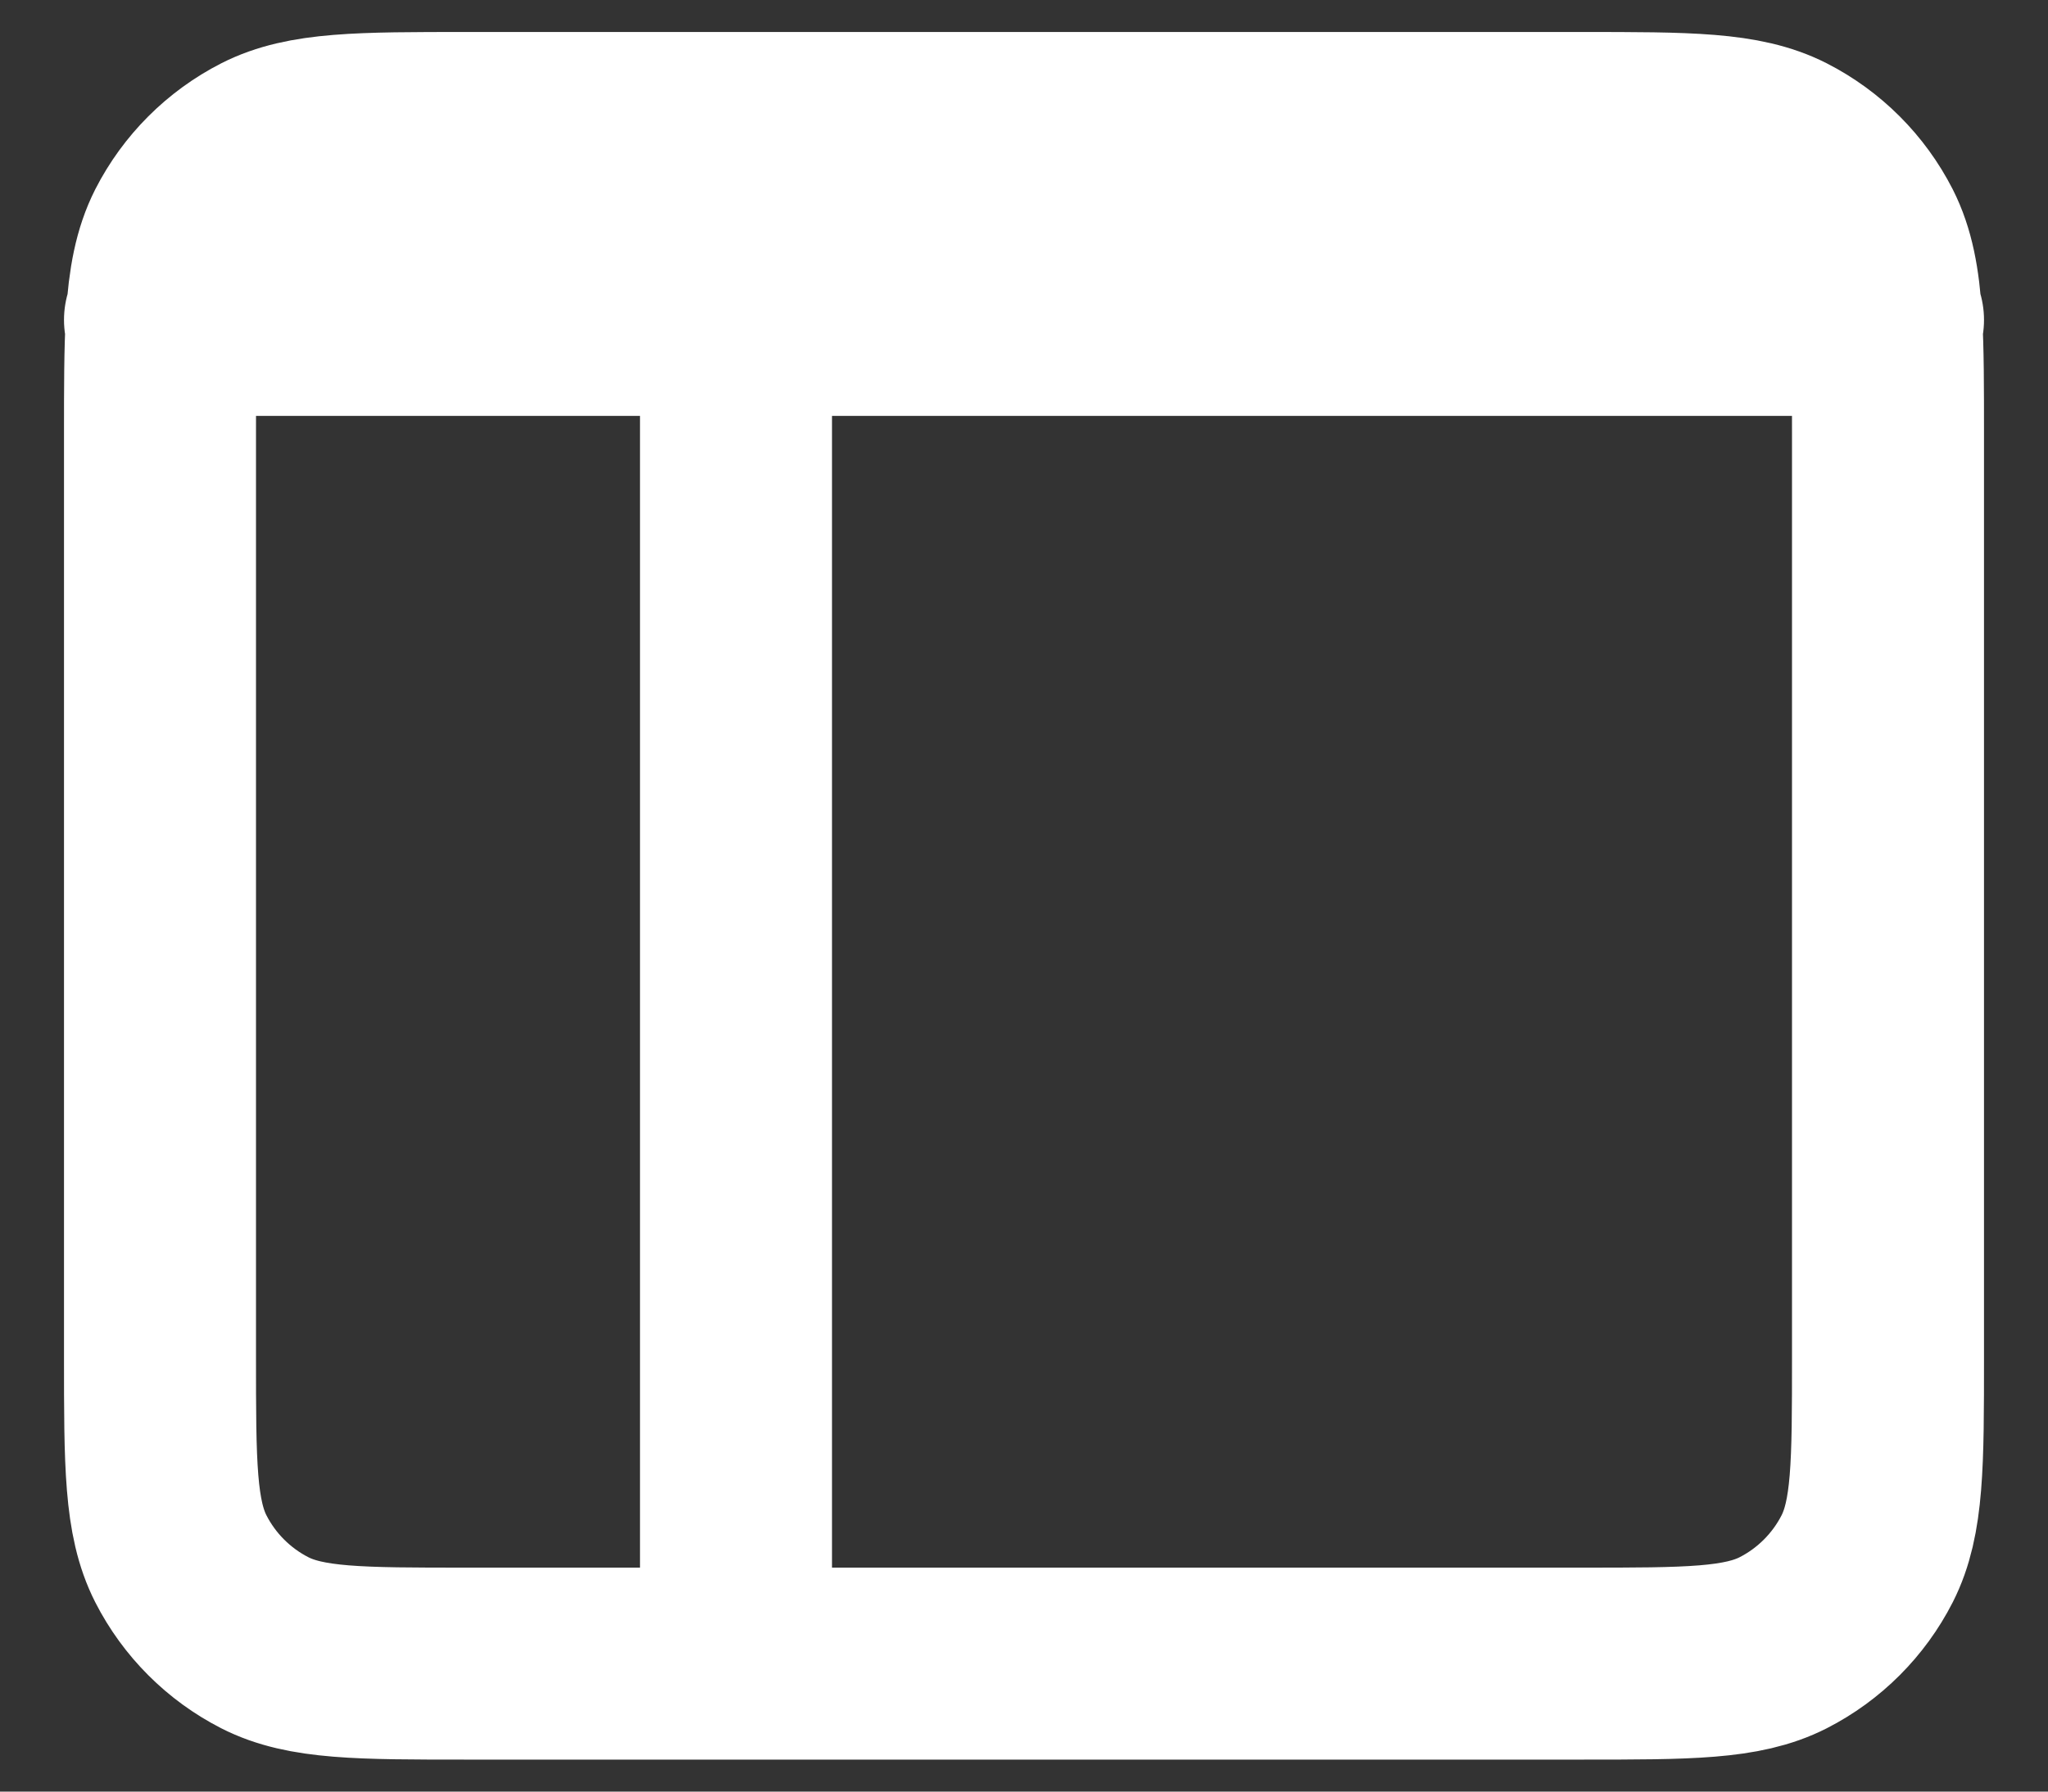 <svg width="16" height="14" viewBox="0 0 16 14" fill="none" xmlns="http://www.w3.org/2000/svg">
<rect x="0" y="0" width="16" height="14" fill="#333333" stroke="none"/>
<path d="M1.25 2.5H1.264M1.264 2.5H5.75M1.264 2.5C1.25 2.736 1.25 3.026 1.25 3.4V10.6C1.25 11.44 1.25 11.86 1.413 12.181C1.557 12.463 1.787 12.693 2.069 12.837C2.389 13 2.809 13 3.648 13L5.75 13M1.264 2.5C1.282 2.206 1.323 1.997 1.413 1.819C1.557 1.537 1.787 1.307 2.069 1.163C2.39 1 2.81 1 3.65 1H12.35C13.19 1 13.61 1 13.931 1.163C14.213 1.307 14.443 1.537 14.587 1.819C14.677 1.997 14.718 2.206 14.736 2.5M5.75 2.5H14.736M5.75 2.5V13M14.736 2.5H14.75M14.736 2.5C14.75 2.735 14.75 3.025 14.75 3.398L14.75 10.602C14.75 11.441 14.75 11.86 14.587 12.181C14.443 12.463 14.213 12.693 13.931 12.837C13.61 13 13.191 13 12.352 13H5.75" stroke="white" stroke-width="1.5" stroke-linecap="round" stroke-linejoin="round"/>
</svg>

